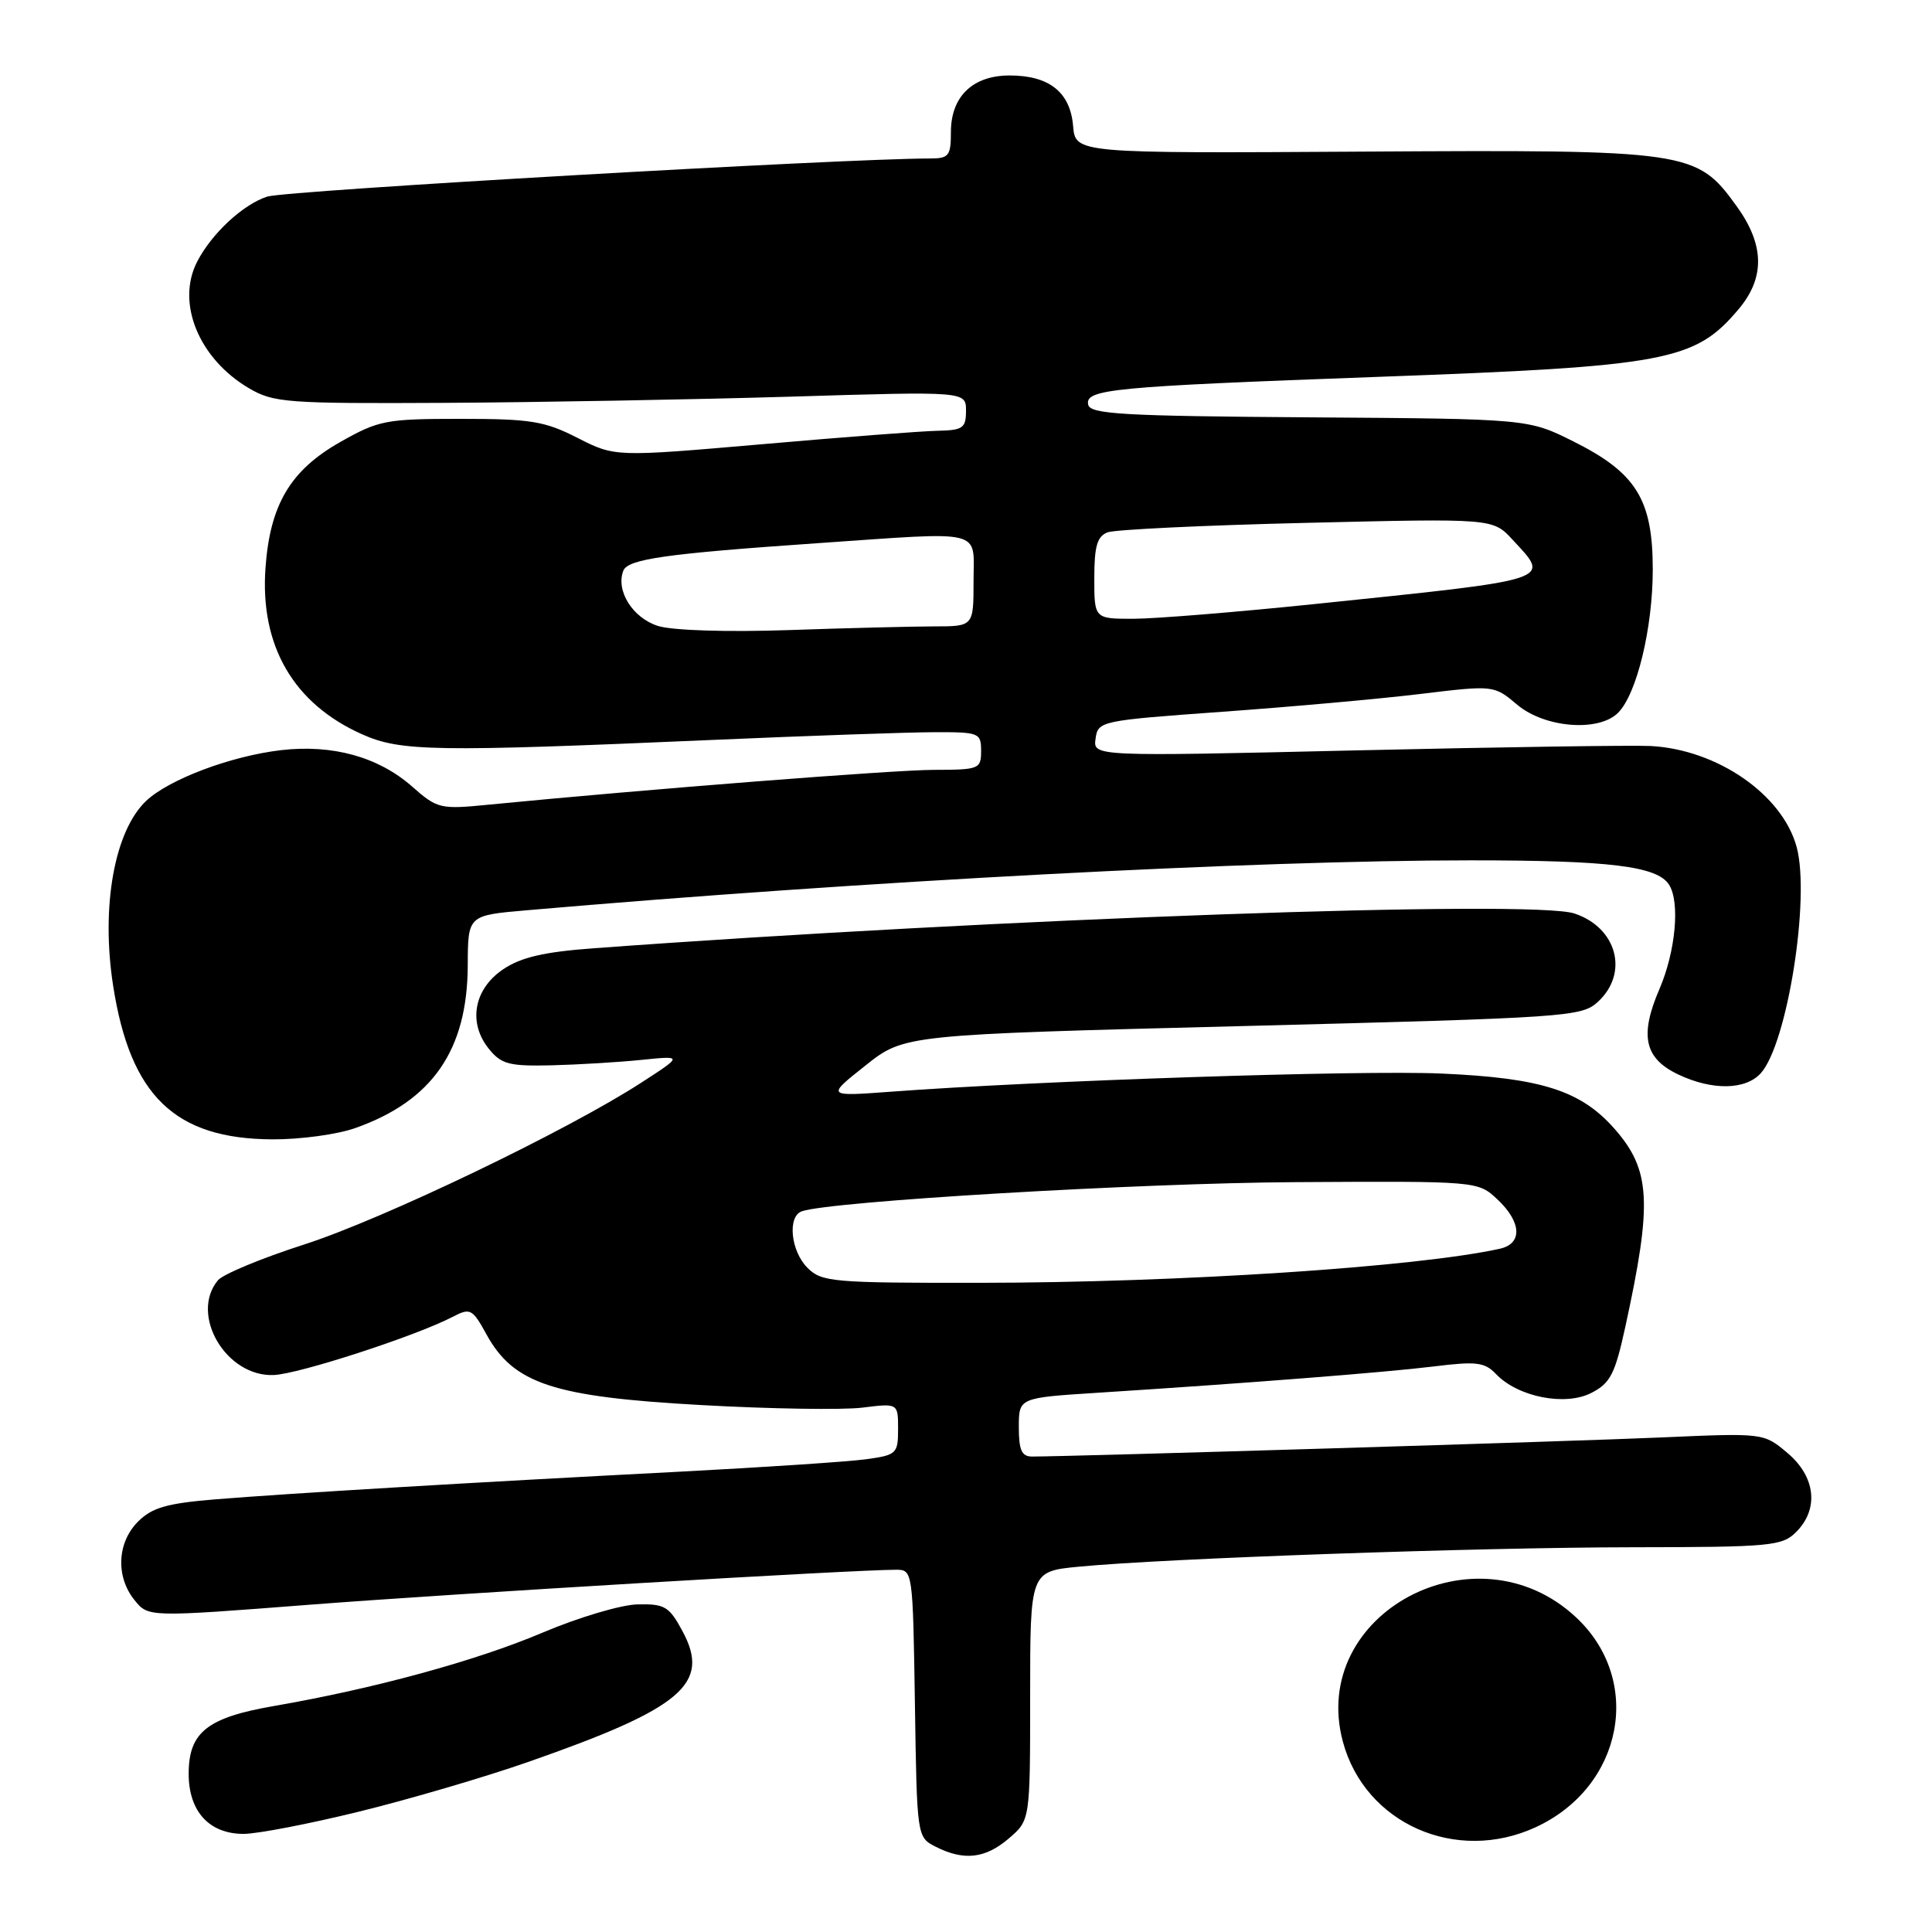 <?xml version="1.0" encoding="UTF-8" standalone="no"?>
<!DOCTYPE svg PUBLIC "-//W3C//DTD SVG 1.1//EN" "http://www.w3.org/Graphics/SVG/1.1/DTD/svg11.dtd" >
<svg xmlns="http://www.w3.org/2000/svg" xmlns:xlink="http://www.w3.org/1999/xlink" version="1.1" viewBox="0 0 256 256">
 <g >
 <path fill="currentColor"
d=" M 133.69 243.59 C 136.50 241.18 136.50 241.18 136.50 224.69 C 136.50 208.21 136.50 208.21 143.00 207.59 C 154.41 206.49 195.83 205.04 216.25 205.02 C 234.65 205.00 236.14 204.86 238.00 203.00 C 241.05 199.95 240.58 195.67 236.85 192.53 C 233.70 189.87 233.70 189.87 220.10 190.47 C 208.67 190.98 142.27 192.99 136.75 193.00 C 135.38 193.00 135.00 192.15 135.00 189.11 C 135.00 185.22 135.00 185.22 145.25 184.56 C 165.17 183.29 183.58 181.85 190.00 181.06 C 195.65 180.36 196.73 180.49 198.25 182.09 C 201.15 185.12 207.43 186.35 210.88 184.56 C 213.39 183.27 214.00 182.06 215.37 175.78 C 218.96 159.32 218.73 155.04 213.94 149.58 C 209.47 144.50 204.24 142.83 190.98 142.25 C 180.29 141.78 137.65 143.19 118.00 144.66 C 109.50 145.29 109.50 145.29 114.66 141.20 C 119.81 137.10 119.81 137.10 164.66 135.96 C 207.87 134.85 209.58 134.74 211.75 132.73 C 215.87 128.92 214.25 122.90 208.61 121.04 C 203.01 119.19 132.24 121.70 78.68 125.65 C 72.10 126.13 69.04 126.84 66.68 128.43 C 62.78 131.05 61.98 135.52 64.78 138.98 C 66.43 141.02 67.47 141.29 73.08 141.16 C 76.61 141.07 81.97 140.75 85.00 140.44 C 90.50 139.88 90.50 139.88 85.00 143.44 C 75.17 149.82 50.71 161.56 40.28 164.91 C 34.68 166.71 29.55 168.84 28.88 169.64 C 25.10 174.19 29.94 182.44 36.25 182.20 C 39.57 182.08 55.10 177.03 59.98 174.49 C 62.32 173.27 62.59 173.41 64.48 176.85 C 68.08 183.36 73.34 185.09 92.78 186.17 C 101.98 186.69 111.64 186.84 114.25 186.52 C 119.00 185.93 119.00 185.93 119.00 189.35 C 119.00 192.62 118.81 192.80 114.75 193.36 C 112.41 193.68 101.28 194.42 90.00 195.01 C 62.55 196.43 38.25 197.88 28.54 198.67 C 22.11 199.20 20.15 199.76 18.29 201.62 C 15.51 204.40 15.31 208.92 17.83 212.03 C 19.65 214.29 19.65 214.29 41.08 212.63 C 60.21 211.15 112.99 208.01 118.73 208.00 C 120.94 208.00 120.96 208.15 121.23 225.72 C 121.50 243.44 121.50 243.44 124.00 244.71 C 127.74 246.60 130.57 246.27 133.69 243.59 Z  M 203.50 242.11 C 215.08 236.76 217.79 222.66 208.83 214.30 C 195.59 201.93 173.37 213.80 177.94 230.79 C 180.86 241.64 192.94 246.99 203.50 242.11 Z  M 47.53 240.06 C 54.11 238.45 64.20 235.49 69.95 233.48 C 90.38 226.35 94.20 223.12 90.44 216.15 C 88.67 212.86 88.09 212.51 84.49 212.59 C 82.29 212.63 76.61 214.33 71.85 216.35 C 63.11 220.06 49.53 223.77 36.27 226.06 C 27.45 227.59 25.00 229.54 25.00 235.04 C 25.00 240.02 27.72 243.00 32.28 243.00 C 34.08 243.00 40.94 241.68 47.53 240.06 Z  M 47.06 149.48 C 57.29 145.87 61.94 139.15 61.98 127.90 C 62.00 121.29 62.00 121.29 69.75 120.62 C 114.29 116.75 166.32 114.00 194.84 114.00 C 213.32 114.00 219.60 114.77 221.16 117.23 C 222.63 119.54 222.03 126.06 219.89 131.04 C 217.22 137.23 217.89 140.25 222.39 142.38 C 226.87 144.51 231.30 144.44 233.31 142.21 C 236.82 138.33 239.89 119.01 238.07 112.25 C 236.20 105.30 227.56 99.32 218.72 98.85 C 216.40 98.73 198.82 98.99 179.67 99.43 C 144.83 100.24 144.83 100.24 145.17 97.87 C 145.49 95.54 145.80 95.48 162.00 94.31 C 171.07 93.66 182.88 92.60 188.23 91.95 C 197.95 90.78 197.95 90.78 201.05 93.39 C 204.69 96.45 211.84 97.02 214.40 94.45 C 216.88 91.98 219.00 83.22 219.00 75.47 C 219.00 66.19 216.82 62.66 208.50 58.50 C 202.50 55.50 202.50 55.50 173.50 55.30 C 148.81 55.13 144.45 54.88 144.19 53.62 C 143.76 51.57 147.26 51.23 182.50 49.94 C 220.92 48.54 224.58 47.85 230.38 40.96 C 233.90 36.78 233.81 32.42 230.10 27.30 C 224.79 19.96 223.89 19.83 180.56 20.09 C 142.50 20.32 142.50 20.32 142.19 16.68 C 141.81 12.21 139.02 10.00 133.78 10.00 C 128.89 10.00 126.00 12.79 126.00 17.50 C 126.00 20.66 125.73 21.00 123.21 21.00 C 111.84 21.00 37.86 25.25 35.41 26.05 C 32.19 27.09 28.04 30.95 26.12 34.68 C 23.31 40.15 26.35 47.54 33.00 51.45 C 36.27 53.36 37.98 53.49 59.00 53.38 C 71.38 53.31 91.96 52.94 104.75 52.56 C 128.00 51.85 128.00 51.85 128.00 54.43 C 128.00 56.72 127.59 57.01 124.25 57.08 C 122.19 57.12 111.72 57.92 101.00 58.86 C 81.50 60.55 81.50 60.55 76.54 58.03 C 72.17 55.80 70.34 55.50 61.04 55.50 C 51.10 55.50 50.19 55.68 45.05 58.59 C 38.48 62.32 35.78 66.87 35.18 75.23 C 34.43 85.56 38.88 93.23 47.96 97.29 C 53.09 99.58 57.48 99.65 94.50 98.04 C 107.15 97.49 120.31 97.03 123.75 97.02 C 129.75 97.00 130.00 97.10 130.00 99.50 C 130.00 101.90 129.75 102.00 123.75 102.01 C 118.35 102.02 85.56 104.59 64.79 106.62 C 58.30 107.26 57.97 107.18 54.56 104.18 C 50.11 100.28 44.04 98.61 37.23 99.40 C 30.60 100.18 22.43 103.25 19.39 106.10 C 15.16 110.08 13.36 120.12 14.99 130.61 C 17.26 145.22 23.18 150.92 36.12 150.97 C 39.77 150.99 44.69 150.32 47.06 149.48 Z  M 107.00 168.00 C 104.77 165.77 104.31 161.18 106.25 160.50 C 110.09 159.17 150.89 156.76 171.66 156.64 C 195.82 156.50 195.82 156.50 198.41 158.92 C 201.62 161.93 201.77 164.79 198.75 165.46 C 187.79 167.89 156.21 169.96 129.75 169.98 C 110.32 170.00 108.87 169.87 107.00 168.00 Z  M 87.21 82.95 C 83.85 81.90 81.57 78.29 82.59 75.63 C 83.18 74.08 88.16 73.37 108.27 71.98 C 130.75 70.43 129.00 70.01 129.00 77.00 C 129.00 83.00 129.00 83.00 123.75 83.00 C 120.86 83.01 112.20 83.22 104.50 83.49 C 96.30 83.77 89.14 83.54 87.21 82.95 Z  M 145.00 76.61 C 145.00 72.39 145.38 71.07 146.75 70.54 C 147.71 70.17 159.59 69.60 173.15 69.28 C 197.81 68.69 197.81 68.69 200.40 71.49 C 205.49 76.98 206.32 76.71 174.00 80.06 C 163.82 81.11 153.14 81.98 150.25 81.99 C 145.00 82.00 145.00 82.00 145.00 76.61 Z "/>
</g>
</svg>